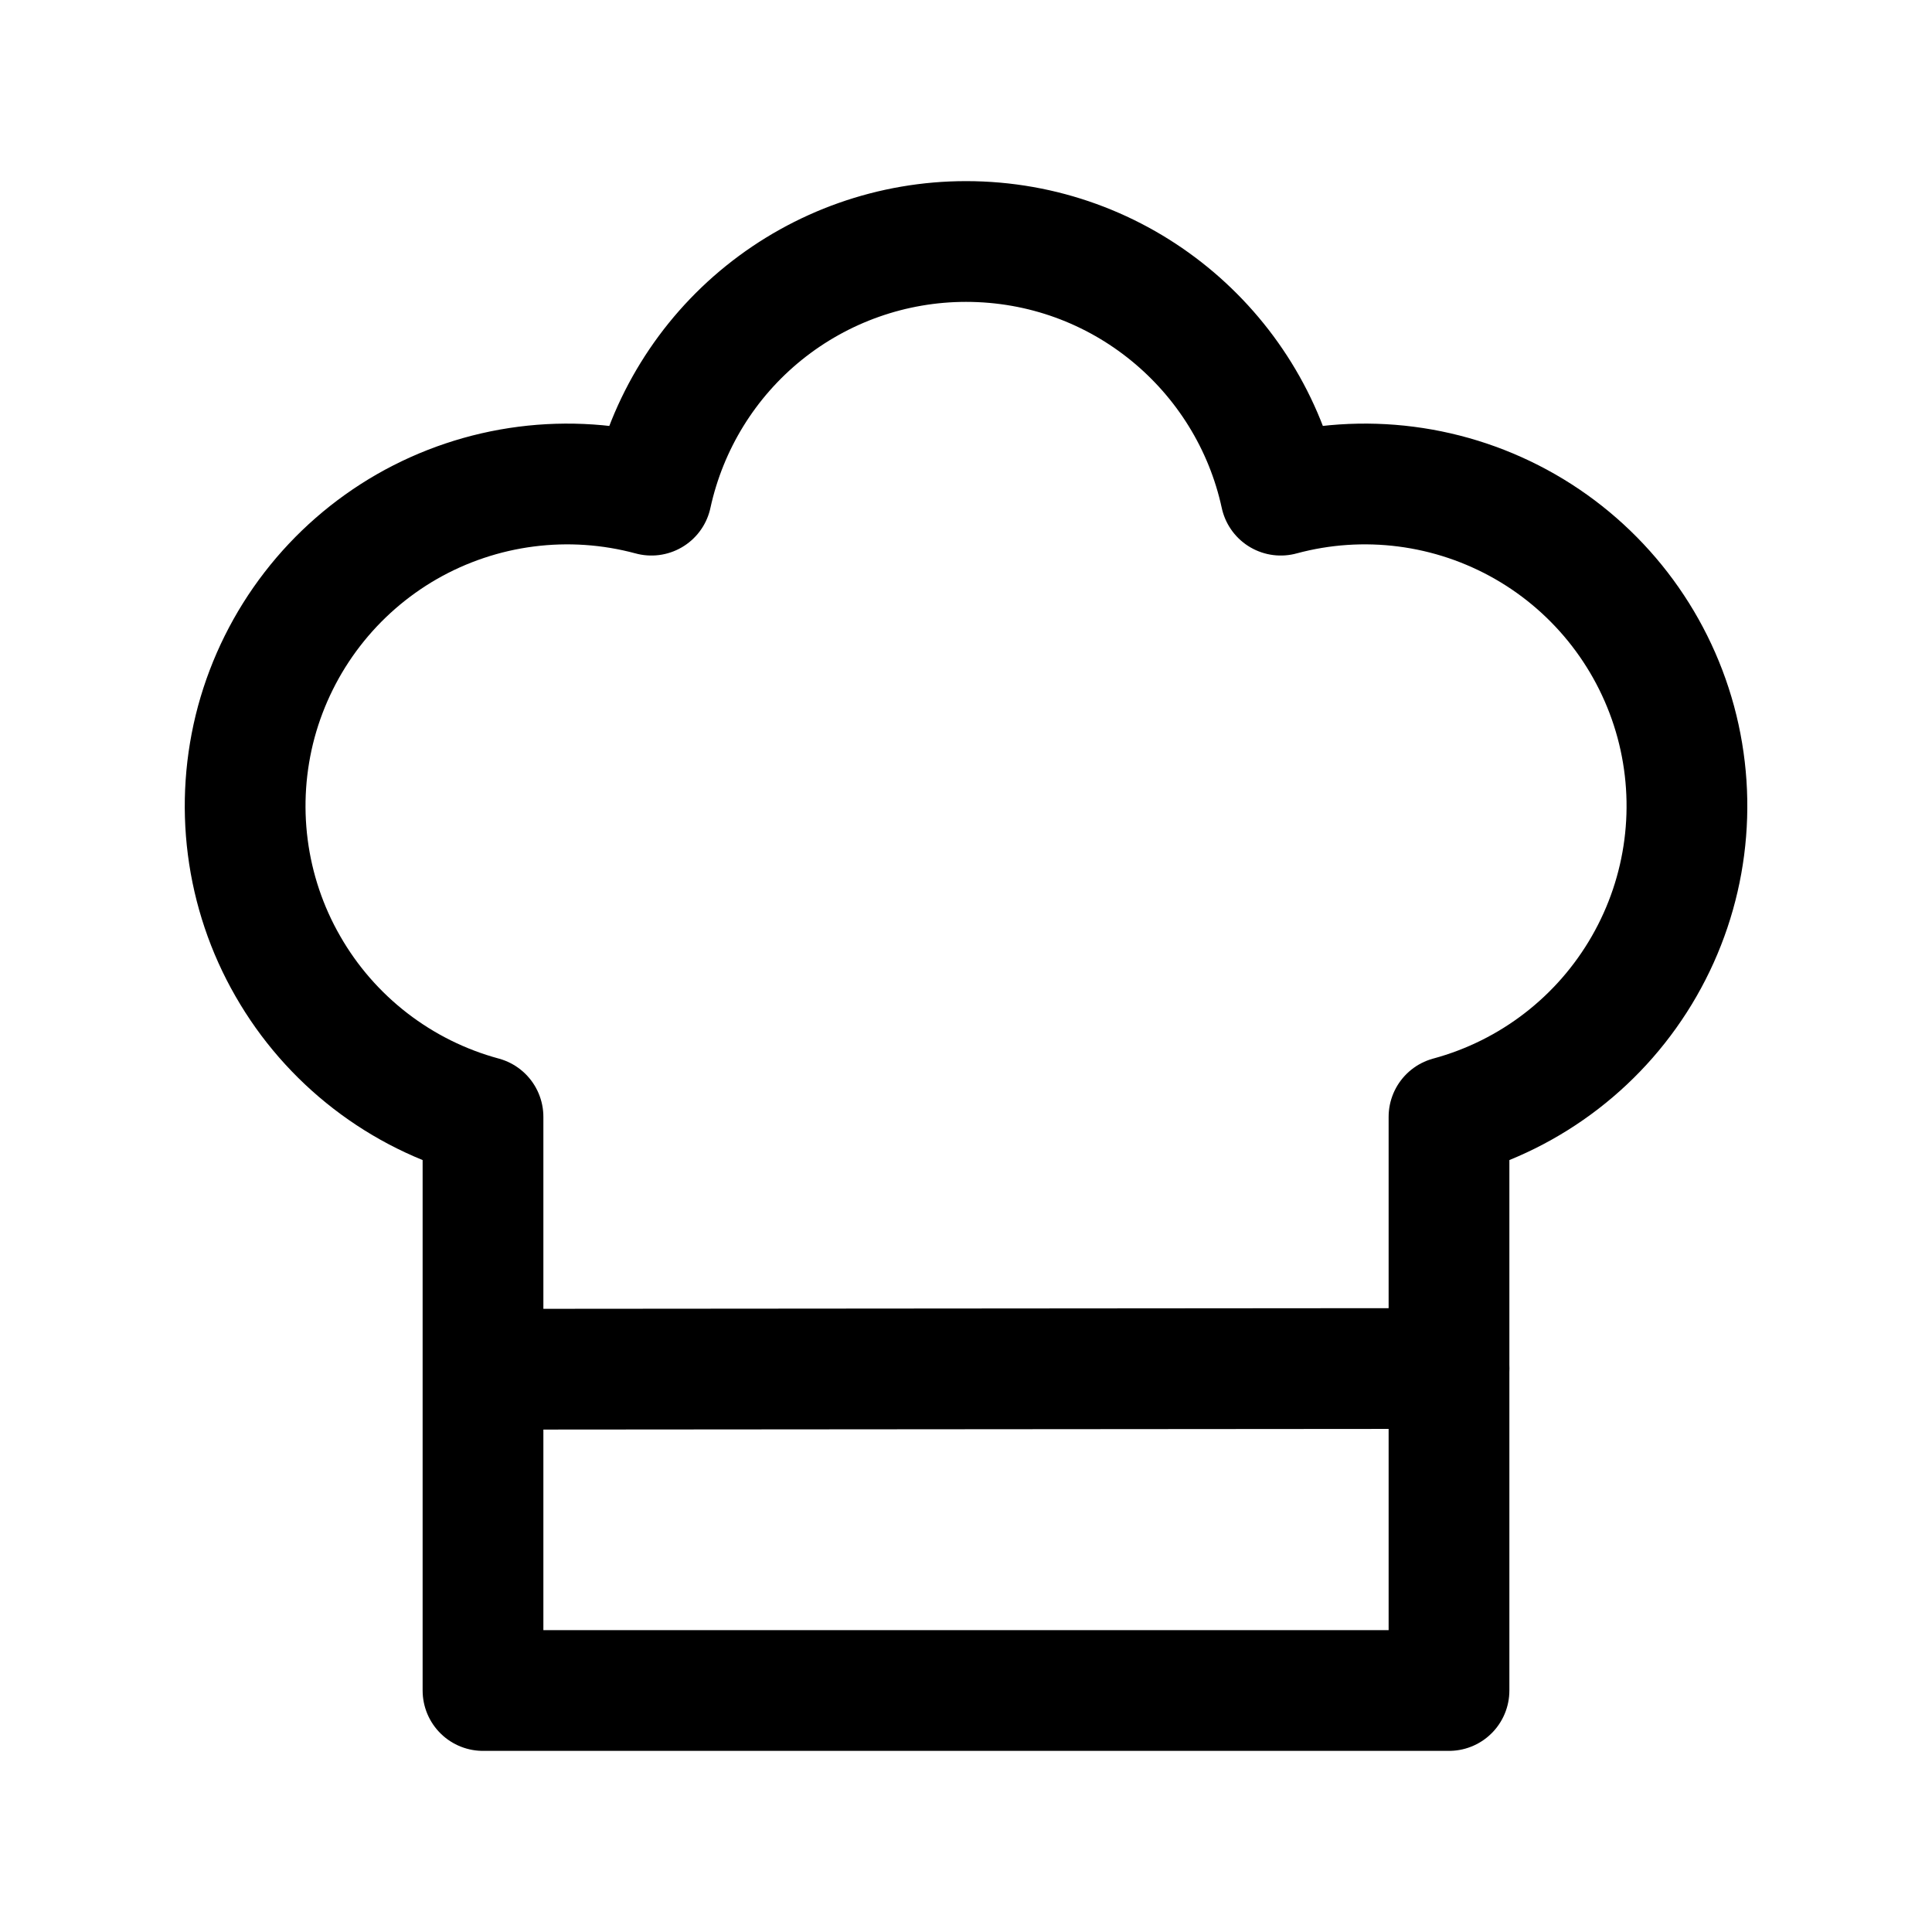 <svg xmlns="http://www.w3.org/2000/svg" width="1.5em" height="1.5em" fill="none" viewBox="0 0 24 24"><g clip-path="url(#clip0_39_336)"><path stroke="currentColor" stroke-linecap="round" stroke-linejoin="round" stroke-width="1.5" d="M12 3C13.918 3 15.52 4.35 15.91 6.151C16.934 5.874 18.026 6.015 18.947 6.543C19.867 7.071 20.539 7.943 20.817 8.967C21.094 9.992 20.953 11.084 20.424 12.004C19.896 12.924 19.024 13.597 18 13.874V21H6V13.874C5.493 13.737 5.018 13.501 4.602 13.18C4.186 12.859 3.837 12.459 3.576 12.003C3.314 11.548 3.145 11.045 3.078 10.524C3.011 10.003 3.047 9.474 3.184 8.966C3.322 8.459 3.558 7.984 3.879 7.568C4.2 7.152 4.599 6.804 5.055 6.542C5.511 6.281 6.014 6.112 6.535 6.045C7.056 5.978 7.585 6.014 8.092 6.151C8.286 5.259 8.779 4.459 9.49 3.886C10.201 3.313 11.087 3 12 3Z"/><path stroke="currentColor" stroke-linecap="round" stroke-linejoin="round" stroke-width="1.5" d="M6.161 17.009L18 17"/></g><defs><clipPath id="clip0_39_336"><rect width="24" height="24" fill="currentColor"/></clipPath></defs></svg>